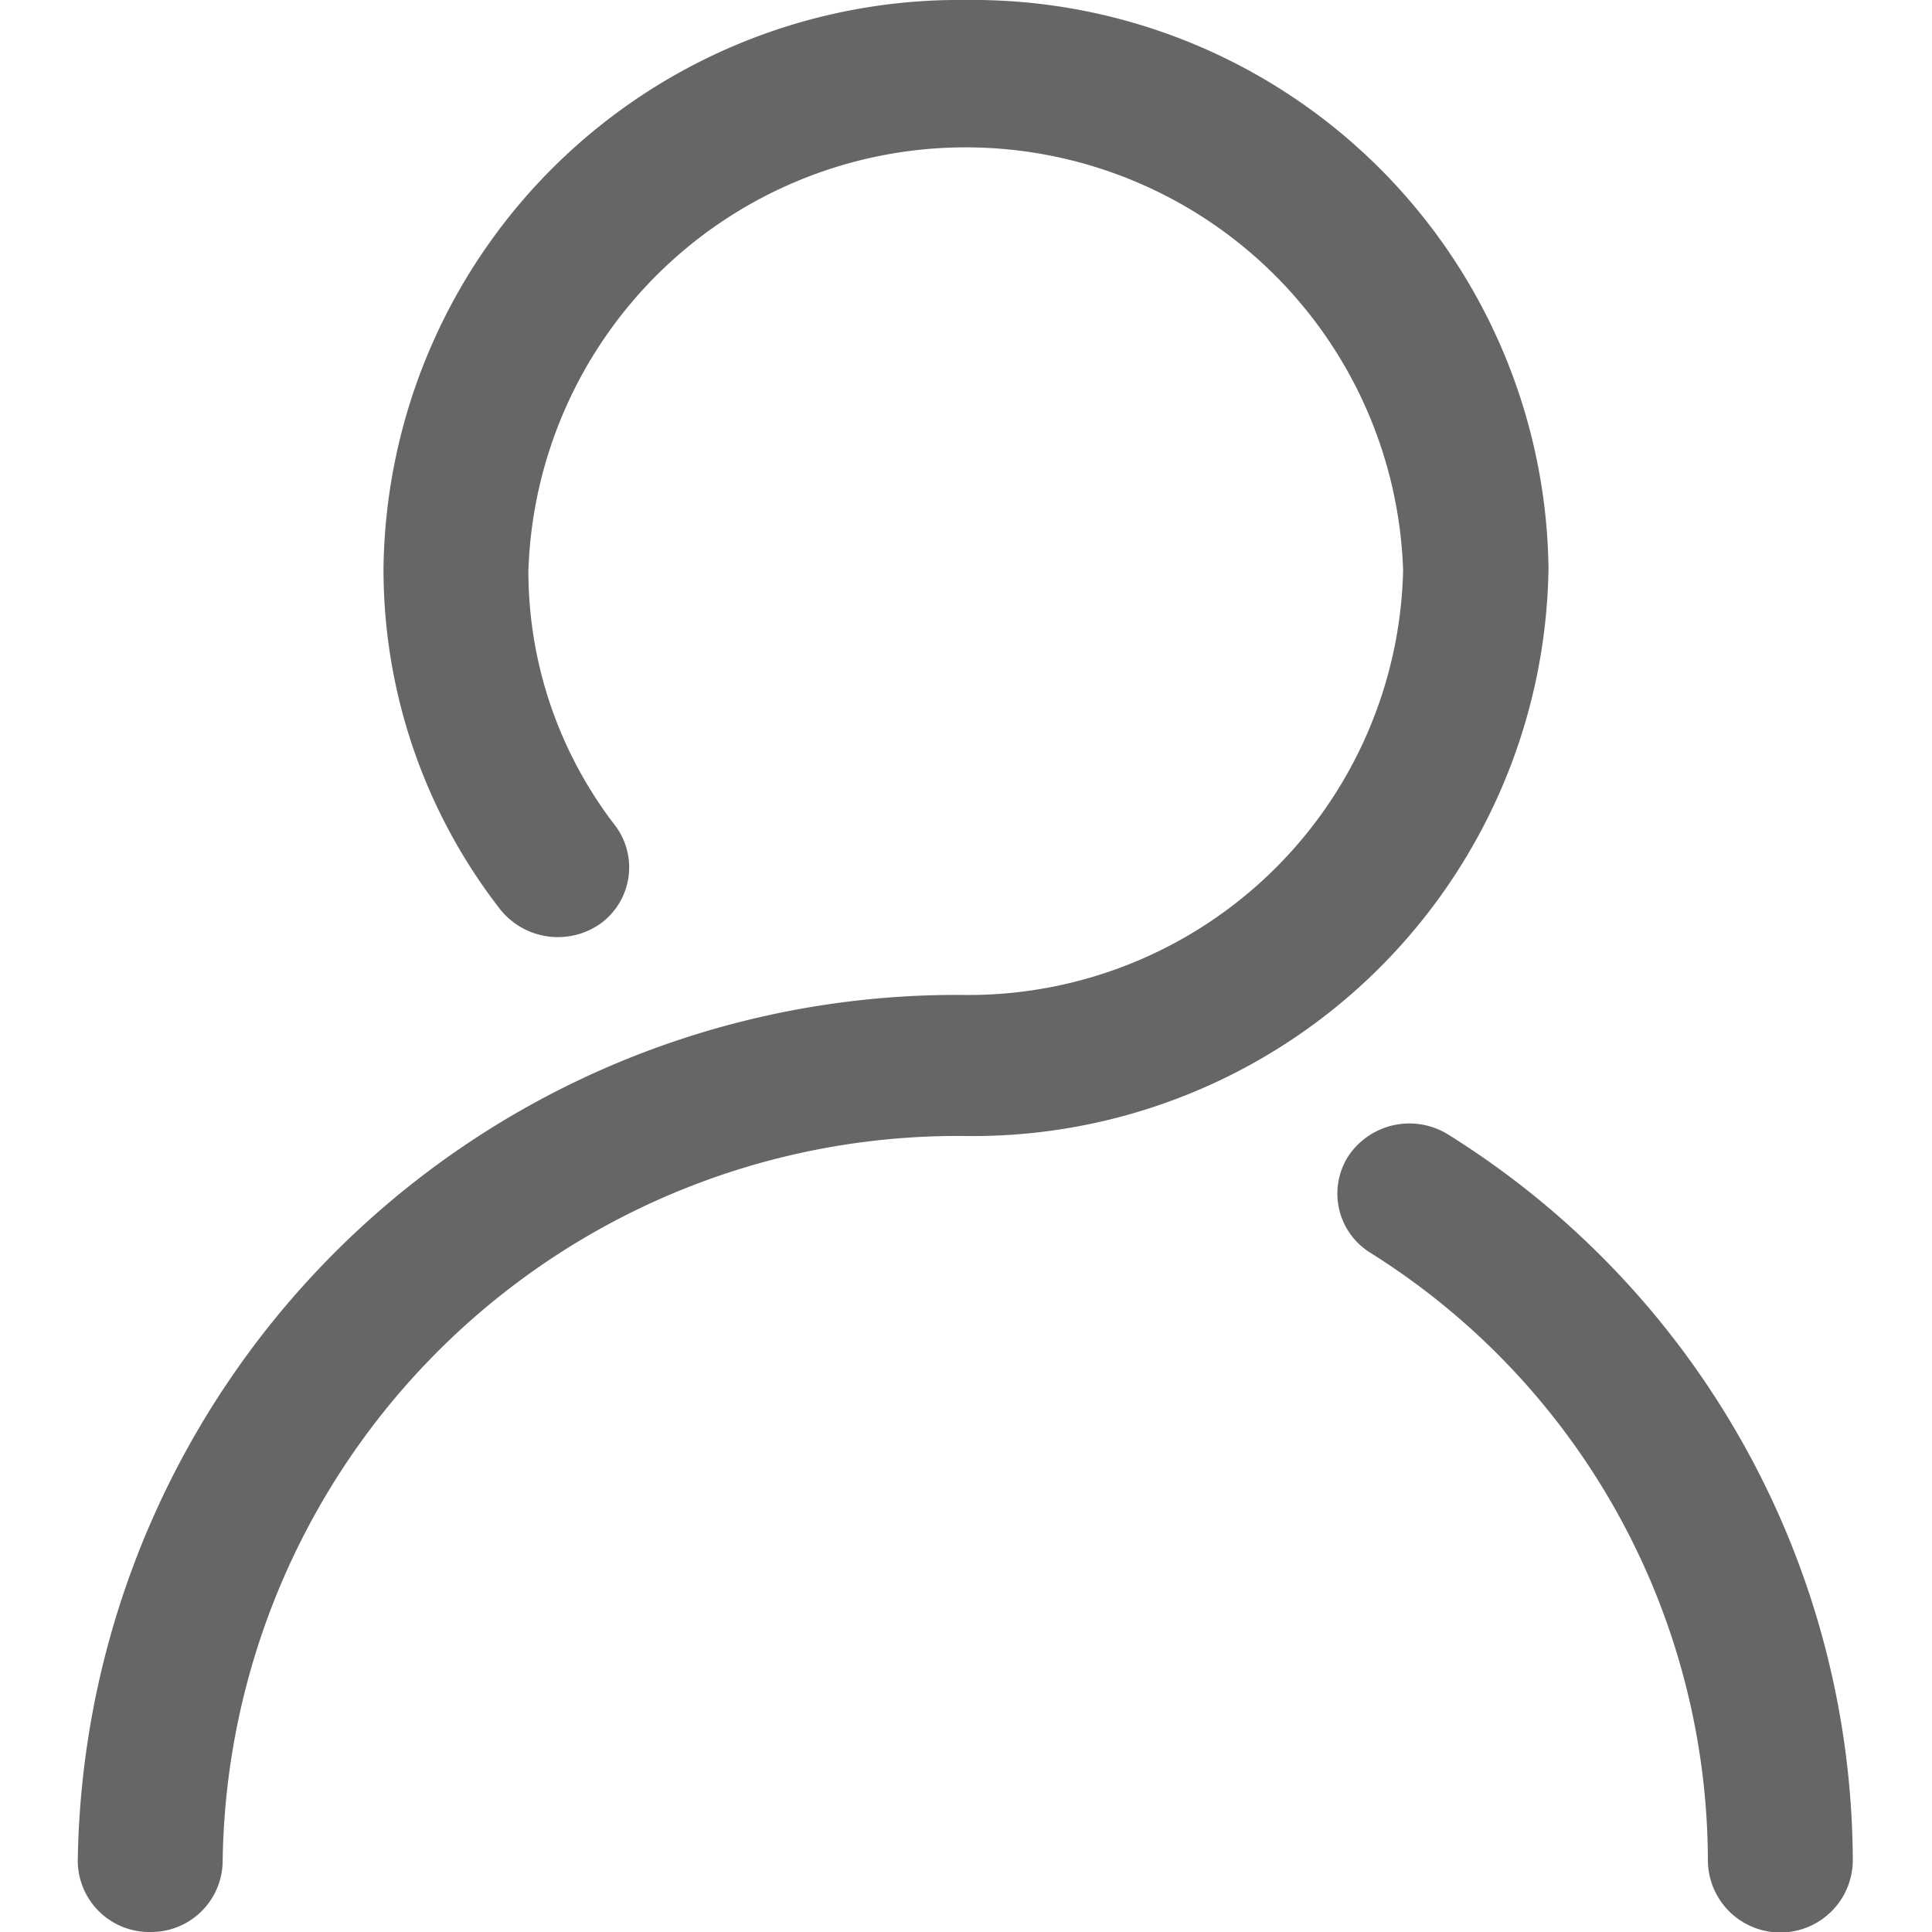 <svg id="图层_1" data-name="图层 1" xmlns="http://www.w3.org/2000/svg" viewBox="0 0 40 40"><defs><style>.cls-1{fill:#666;}</style></defs><title>05</title><path class="cls-1" d="M32.06,11.76A11.92,11.92,0,0,0,20,0,11.92,11.92,0,0,0,7.94,11.76a11.47,11.47,0,0,0,2.41,7.06,1.53,1.53,0,0,0,2.1.29,1.44,1.44,0,0,0,.3-2,8.62,8.62,0,0,1-1.81-5.3,9.06,9.06,0,0,1,18.11,0A9,9,0,0,1,20,20.6,18.19,18.19,0,0,0,1.61,38.54,1.48,1.48,0,0,0,3.11,40a1.48,1.48,0,0,0,1.5-1.46A15.22,15.22,0,0,1,20,23.52,11.92,11.92,0,0,0,32.06,11.76Z"/><path class="cls-1" d="M30,23.5a1.52,1.52,0,0,0-2.08.43,1.44,1.44,0,0,0,.44,2,14.89,14.89,0,0,1,7,12.58,1.5,1.5,0,0,0,3,0A17.79,17.79,0,0,0,30,23.5Z"/></svg>